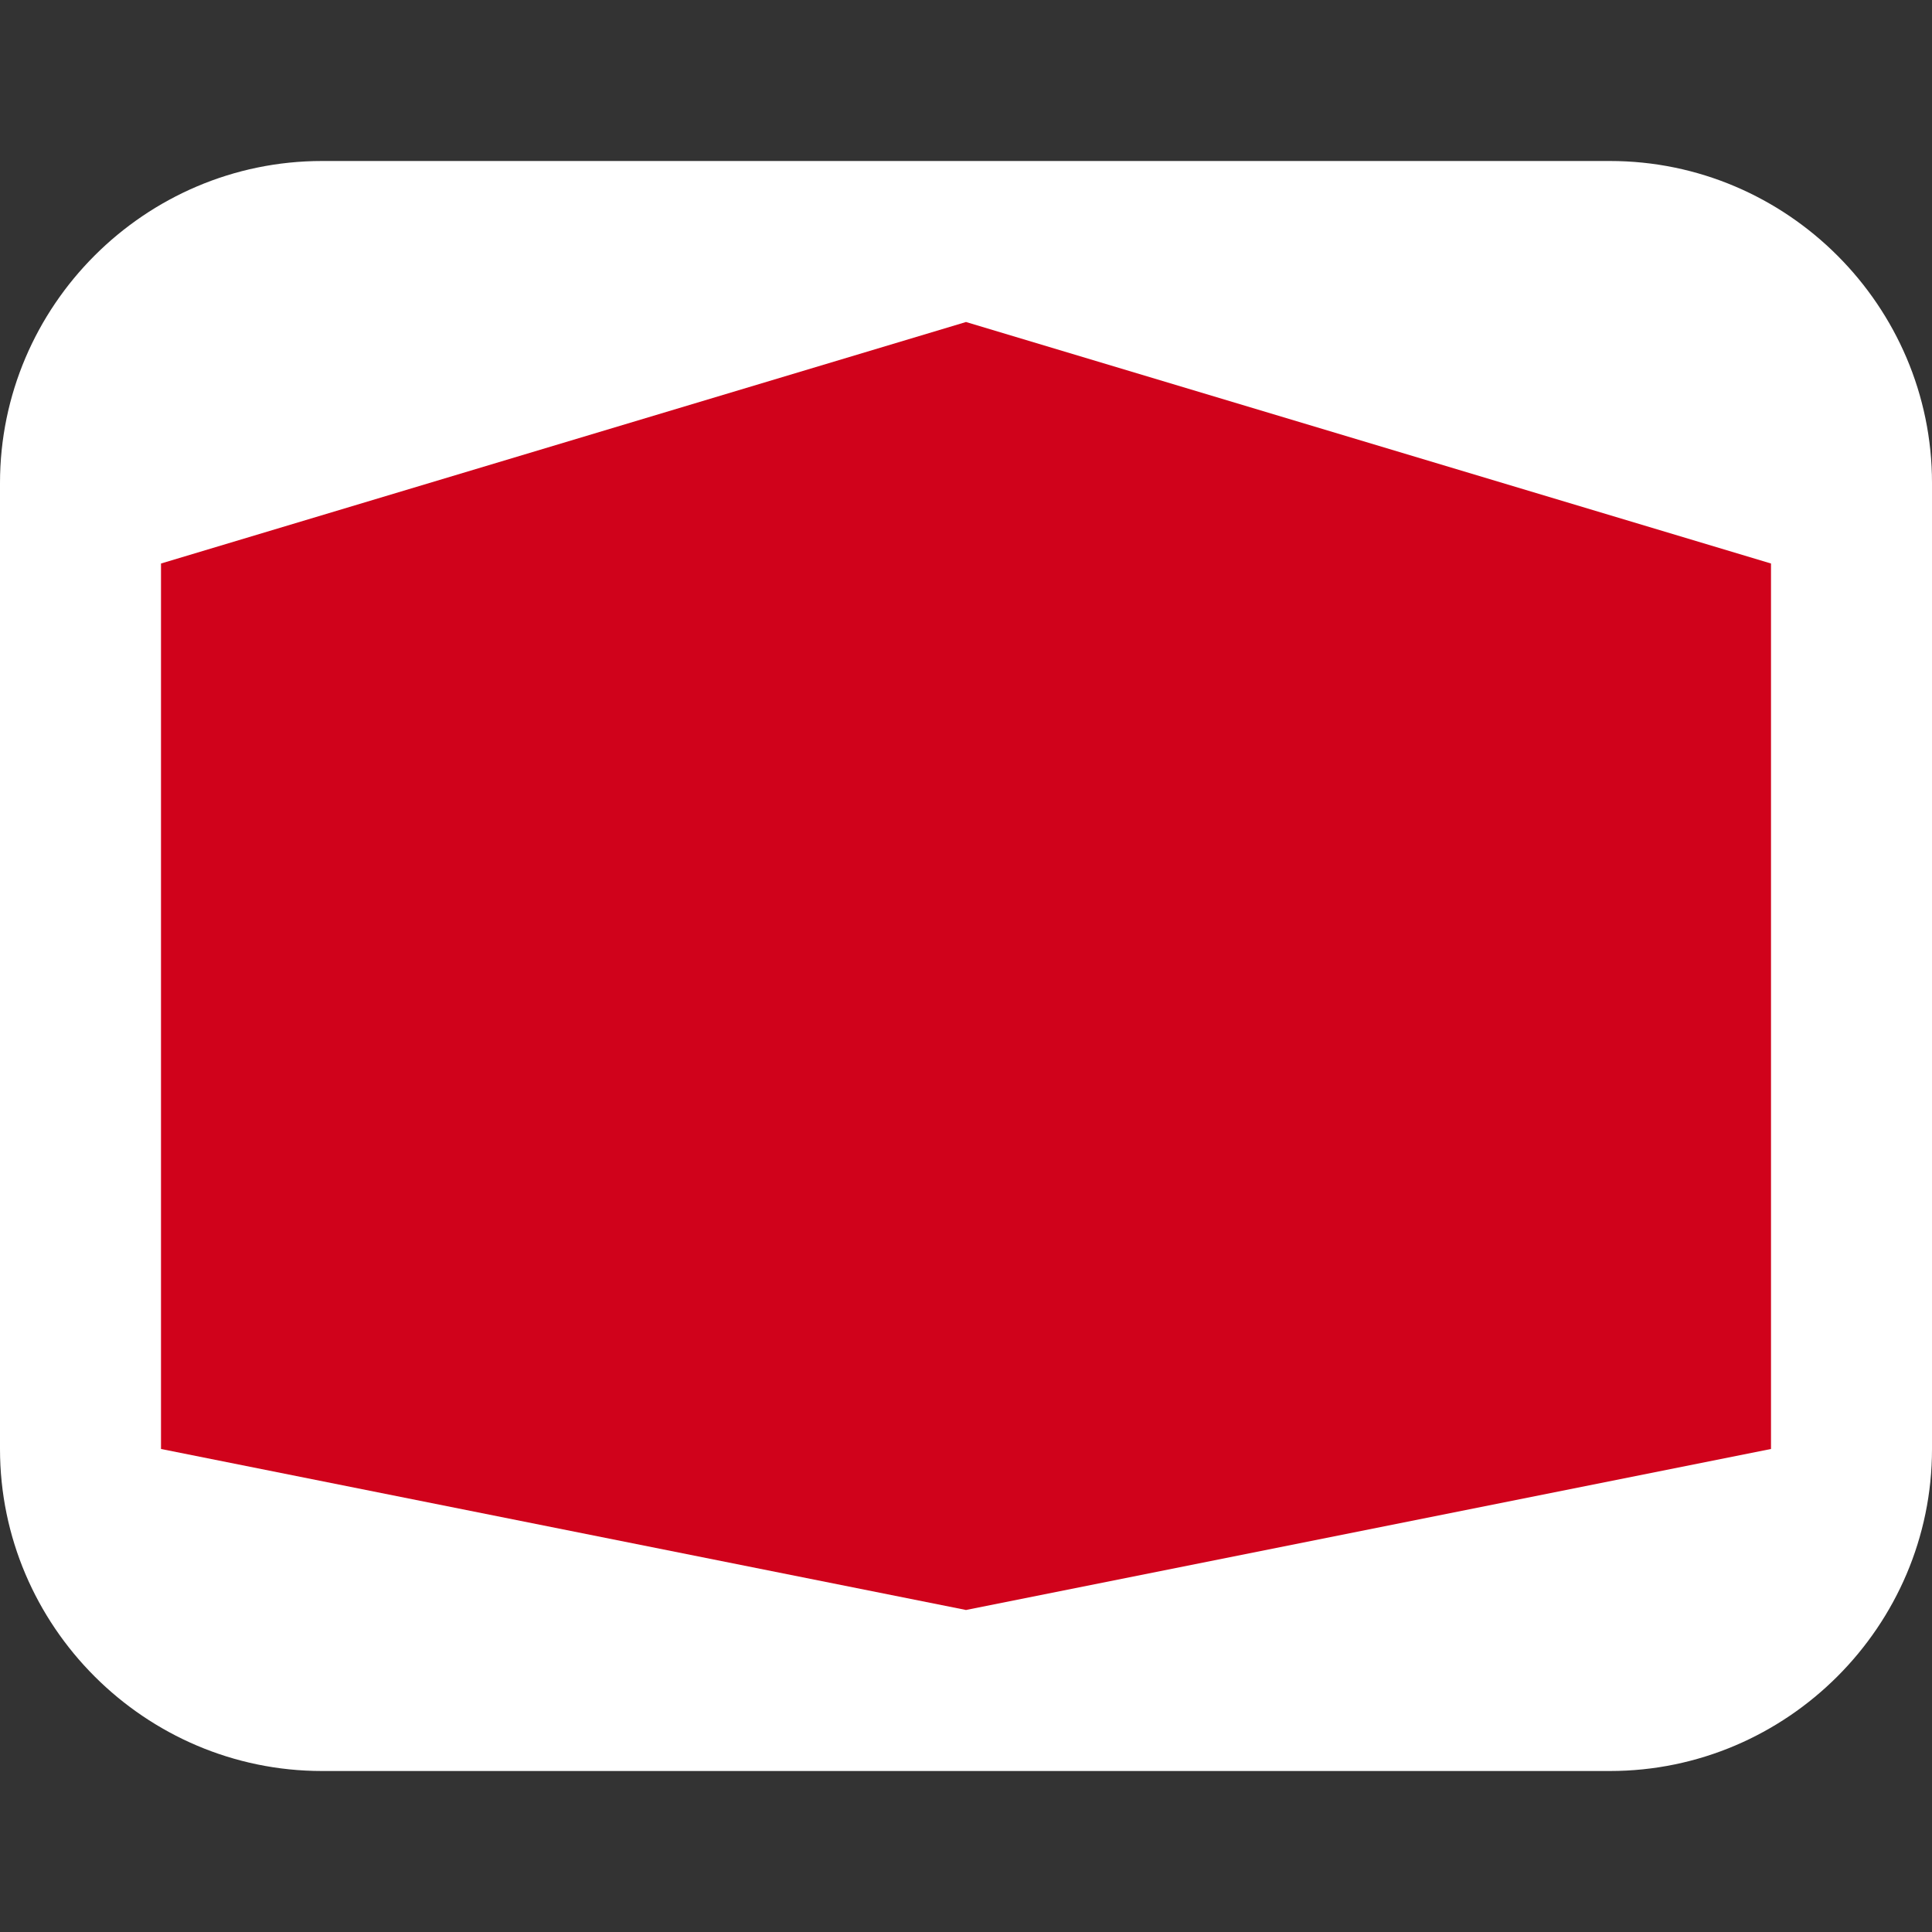 <?xml version="1.0" encoding="utf-8"?>
<!-- Generator: Adobe Illustrator 21.1.0, SVG Export Plug-In . SVG Version: 6.00 Build 0)  -->
<svg version="1.1" baseProfile="tiny" id="Layer_1" xmlns="http://www.w3.org/2000/svg" xmlns:xlink="http://www.w3.org/1999/xlink"
	 x="0px" y="0px" width="24px" height="24px" viewBox="0 0 24 24" xml:space="preserve">
<rect x="0" y="0" width="24" height="24" fill="#333333" stroke="none"/>
<g transform="translate(0 2)">
	<path fill="#FFFFFF" d="M4,0h16l0,0c2.2,0,4,1.8,4,4v12l0,0c0,2.2-1.8,4-4,4H4l0,0c-2.2,0-4-1.8-4-4V4l0,0C0,1.8,1.8,0,4,0z"/>
	<path fill="#D0021B" d="M12,2l10,3v11l-10,2L2,16V5"/>
</g>
</svg>
